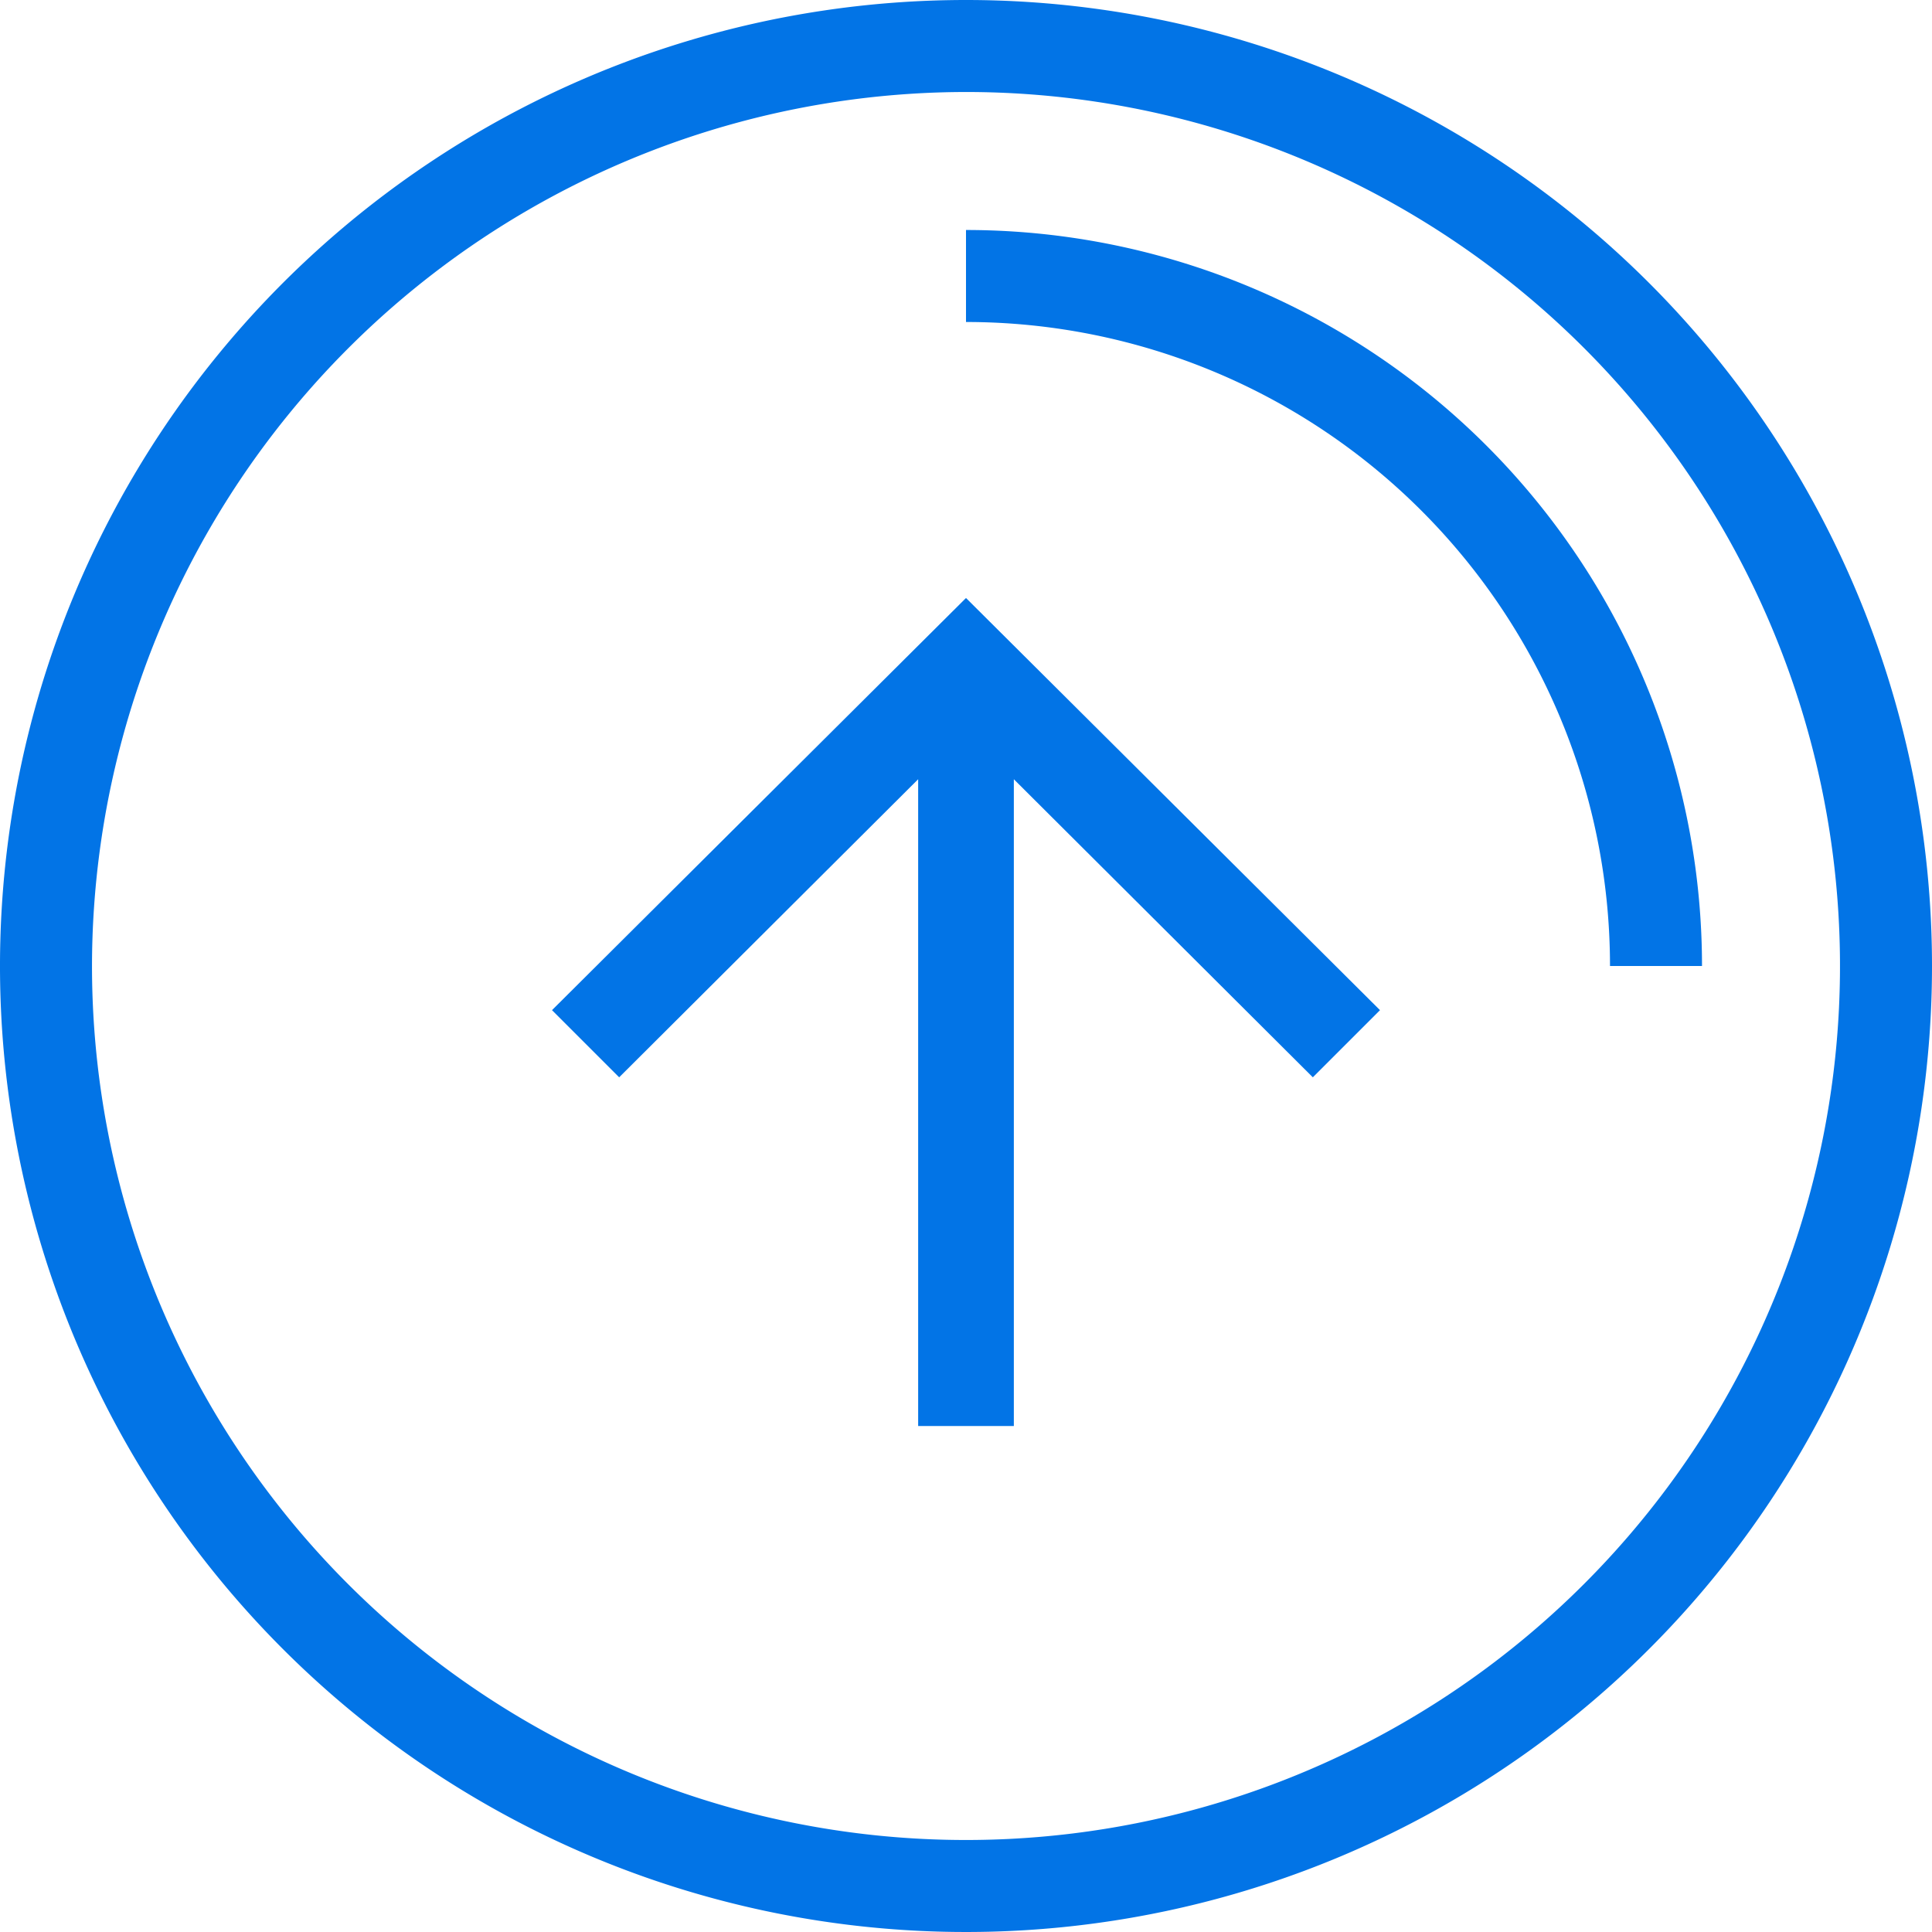 <svg xmlns="http://www.w3.org/2000/svg" viewBox="0 0 21 21"><g id="scroll_to_top"><polygon fill="#0274e6" points="15 10.98 10.5 6.5 6 10.98 6.73 11.71 9.98 8.47 9.98 15.5 11.02 15.5 11.02 8.47 14.27 11.71 15 10.98"/><path fill="#0274e6" d="M10.5,1A9.5,9.5,0,1,1,1,10.5,9.51,9.51,0,0,1,10.5,1m0-1A10.5,10.5,0,1,0,21,10.5,10.5,10.5,0,0,0,10.5,0Z"/><path fill="#0274e6" d="M10.5,2.5v1a7,7,0,0,1,7,7h1A8,8,0,0,0,10.5,2.5Z"/></g></svg>